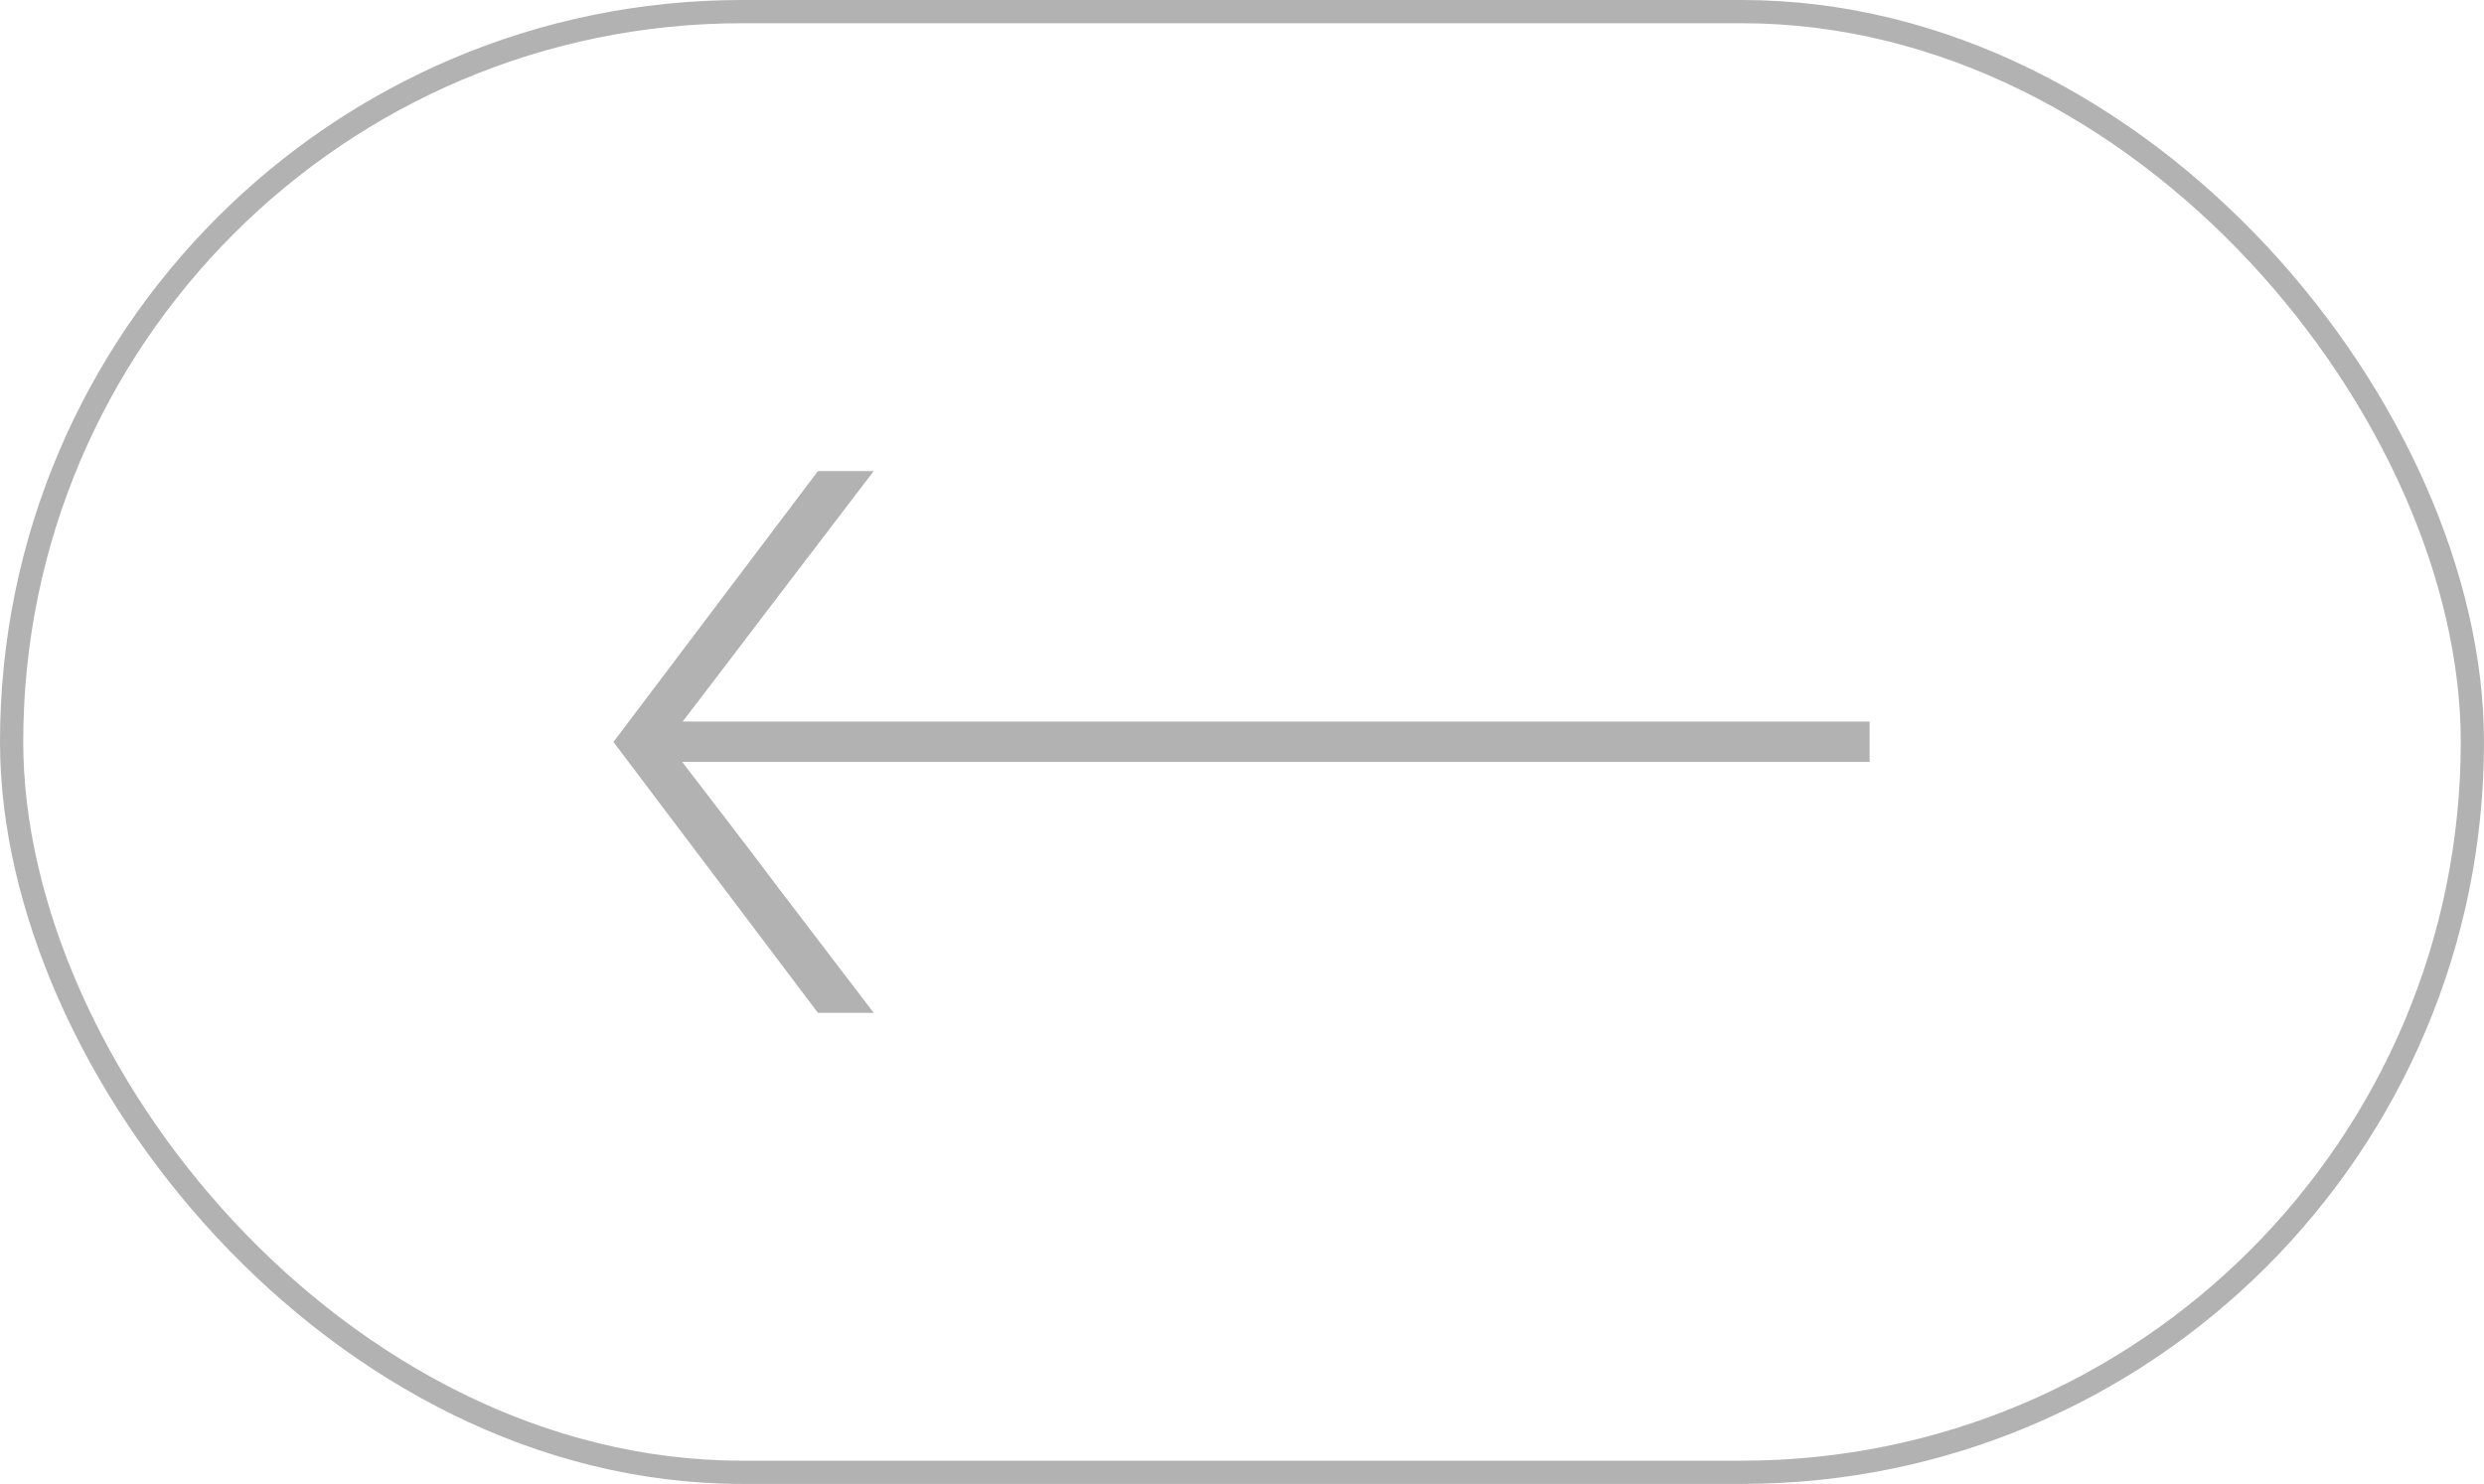 <?xml version="1.0" encoding="UTF-8"?><svg id="Layer_2" xmlns="http://www.w3.org/2000/svg" viewBox="0 0 53.45 31.94"><g id="Content"><rect x=".25" y=".25" width="52.95" height="31.44" rx="15.72" ry="15.72" style="fill:none; stroke:#b2b2b2; stroke-miterlimit:10; stroke-width:.5px;"/><path d="M40.24,16.4H14.68c.65.85,1.31,1.7,2.06,2.7l2.06,2.7h-1.2l-4.4-5.83,4.4-5.83h1.2l-2.06,2.7c-.74.98-1.41,1.85-2.05,2.69h25.54v.87Z" style="fill:#b2b2b2;"/></g></svg>